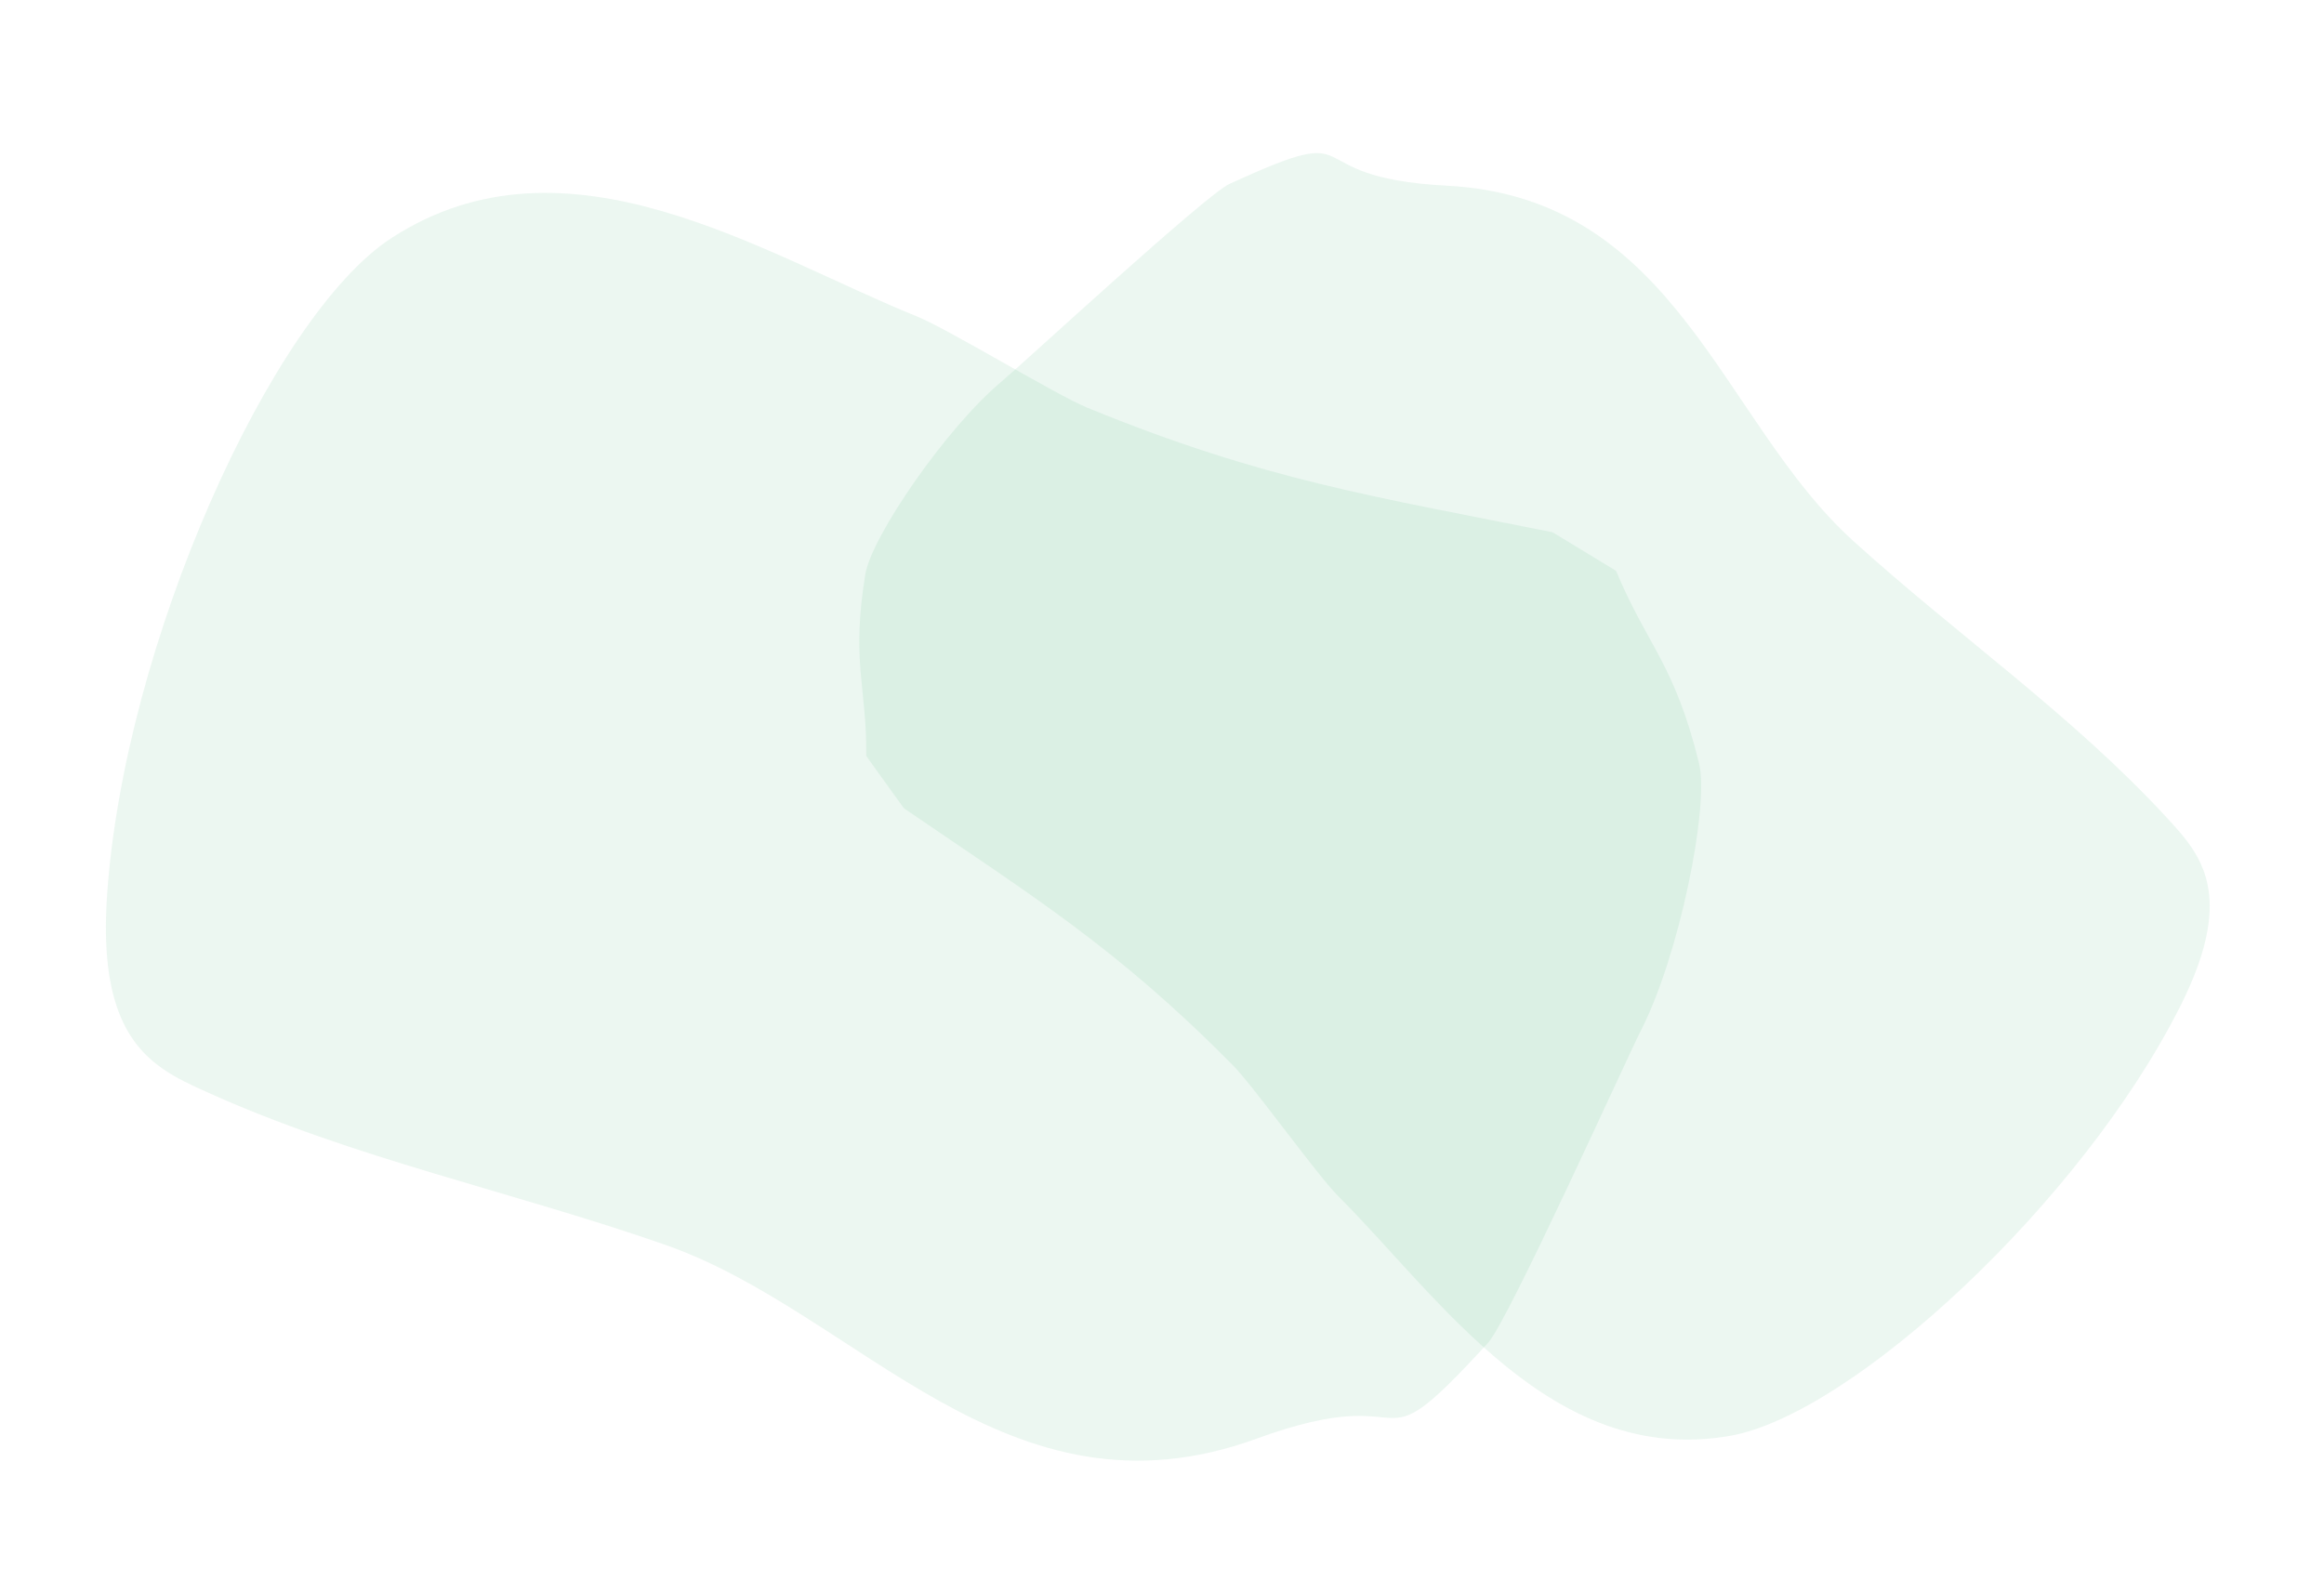 <svg preserveAspectRatio="none" width="933" height="640" viewBox="0 7 933 640" xmlns="http://www.w3.org/2000/svg"><g fill="#3CB370" fill-rule="evenodd" fill-opacity=".1"><path d="M682.096 313.507c4.192 17.124-7.86 76.938-23.235 107.068-5.842 11.453-53.255 116.624-61.44 125.58-49.617 54.283-24.048 13.4-92.955 38.51-100.42 36.596-159.347-50.543-237.385-77.83-61.088-21.352-125.11-34.645-184.214-61.413-5.963-2.703-12.115-5.47-17.76-9.432-13.957-9.8-24.832-26.906-22.194-68.395 6.45-101.288 65.995-233.715 114.25-265.02 70.48-45.728 149.174 6.537 210.89 31.45 12.62 5.097 55.814 31.497 68.41 36.66 71.3 29.256 115.766 35.745 186.82 50.035l25.5 15.482c12.432 29.91 23.525 37.295 33.314 77.305z"/><path d="M347.38 237.65c2.454-15.073 32.31-58.69 54.768-77.512 8.536-7.155 81.94-74.97 91.5-79.34 57.937-26.492 23.71-2.547 87.156.755 92.462 4.807 109.956 94.238 162.947 142.41 41.486 37.704 88.037 69.973 126.107 111.324 3.84 4.173 7.81 8.46 10.97 13.53 7.81 12.54 10.693 29.862-5.454 62.052-39.425 78.583-131.73 164.026-180.805 172.656-71.68 12.607-116.74-55.705-157.52-96.46-8.337-8.336-33.844-44.008-42.14-52.388-46.953-47.463-80.214-67.688-132.036-103.133L347.78 310.57c.21-28.06-6.137-37.702-.4-72.92z"/></g></svg>